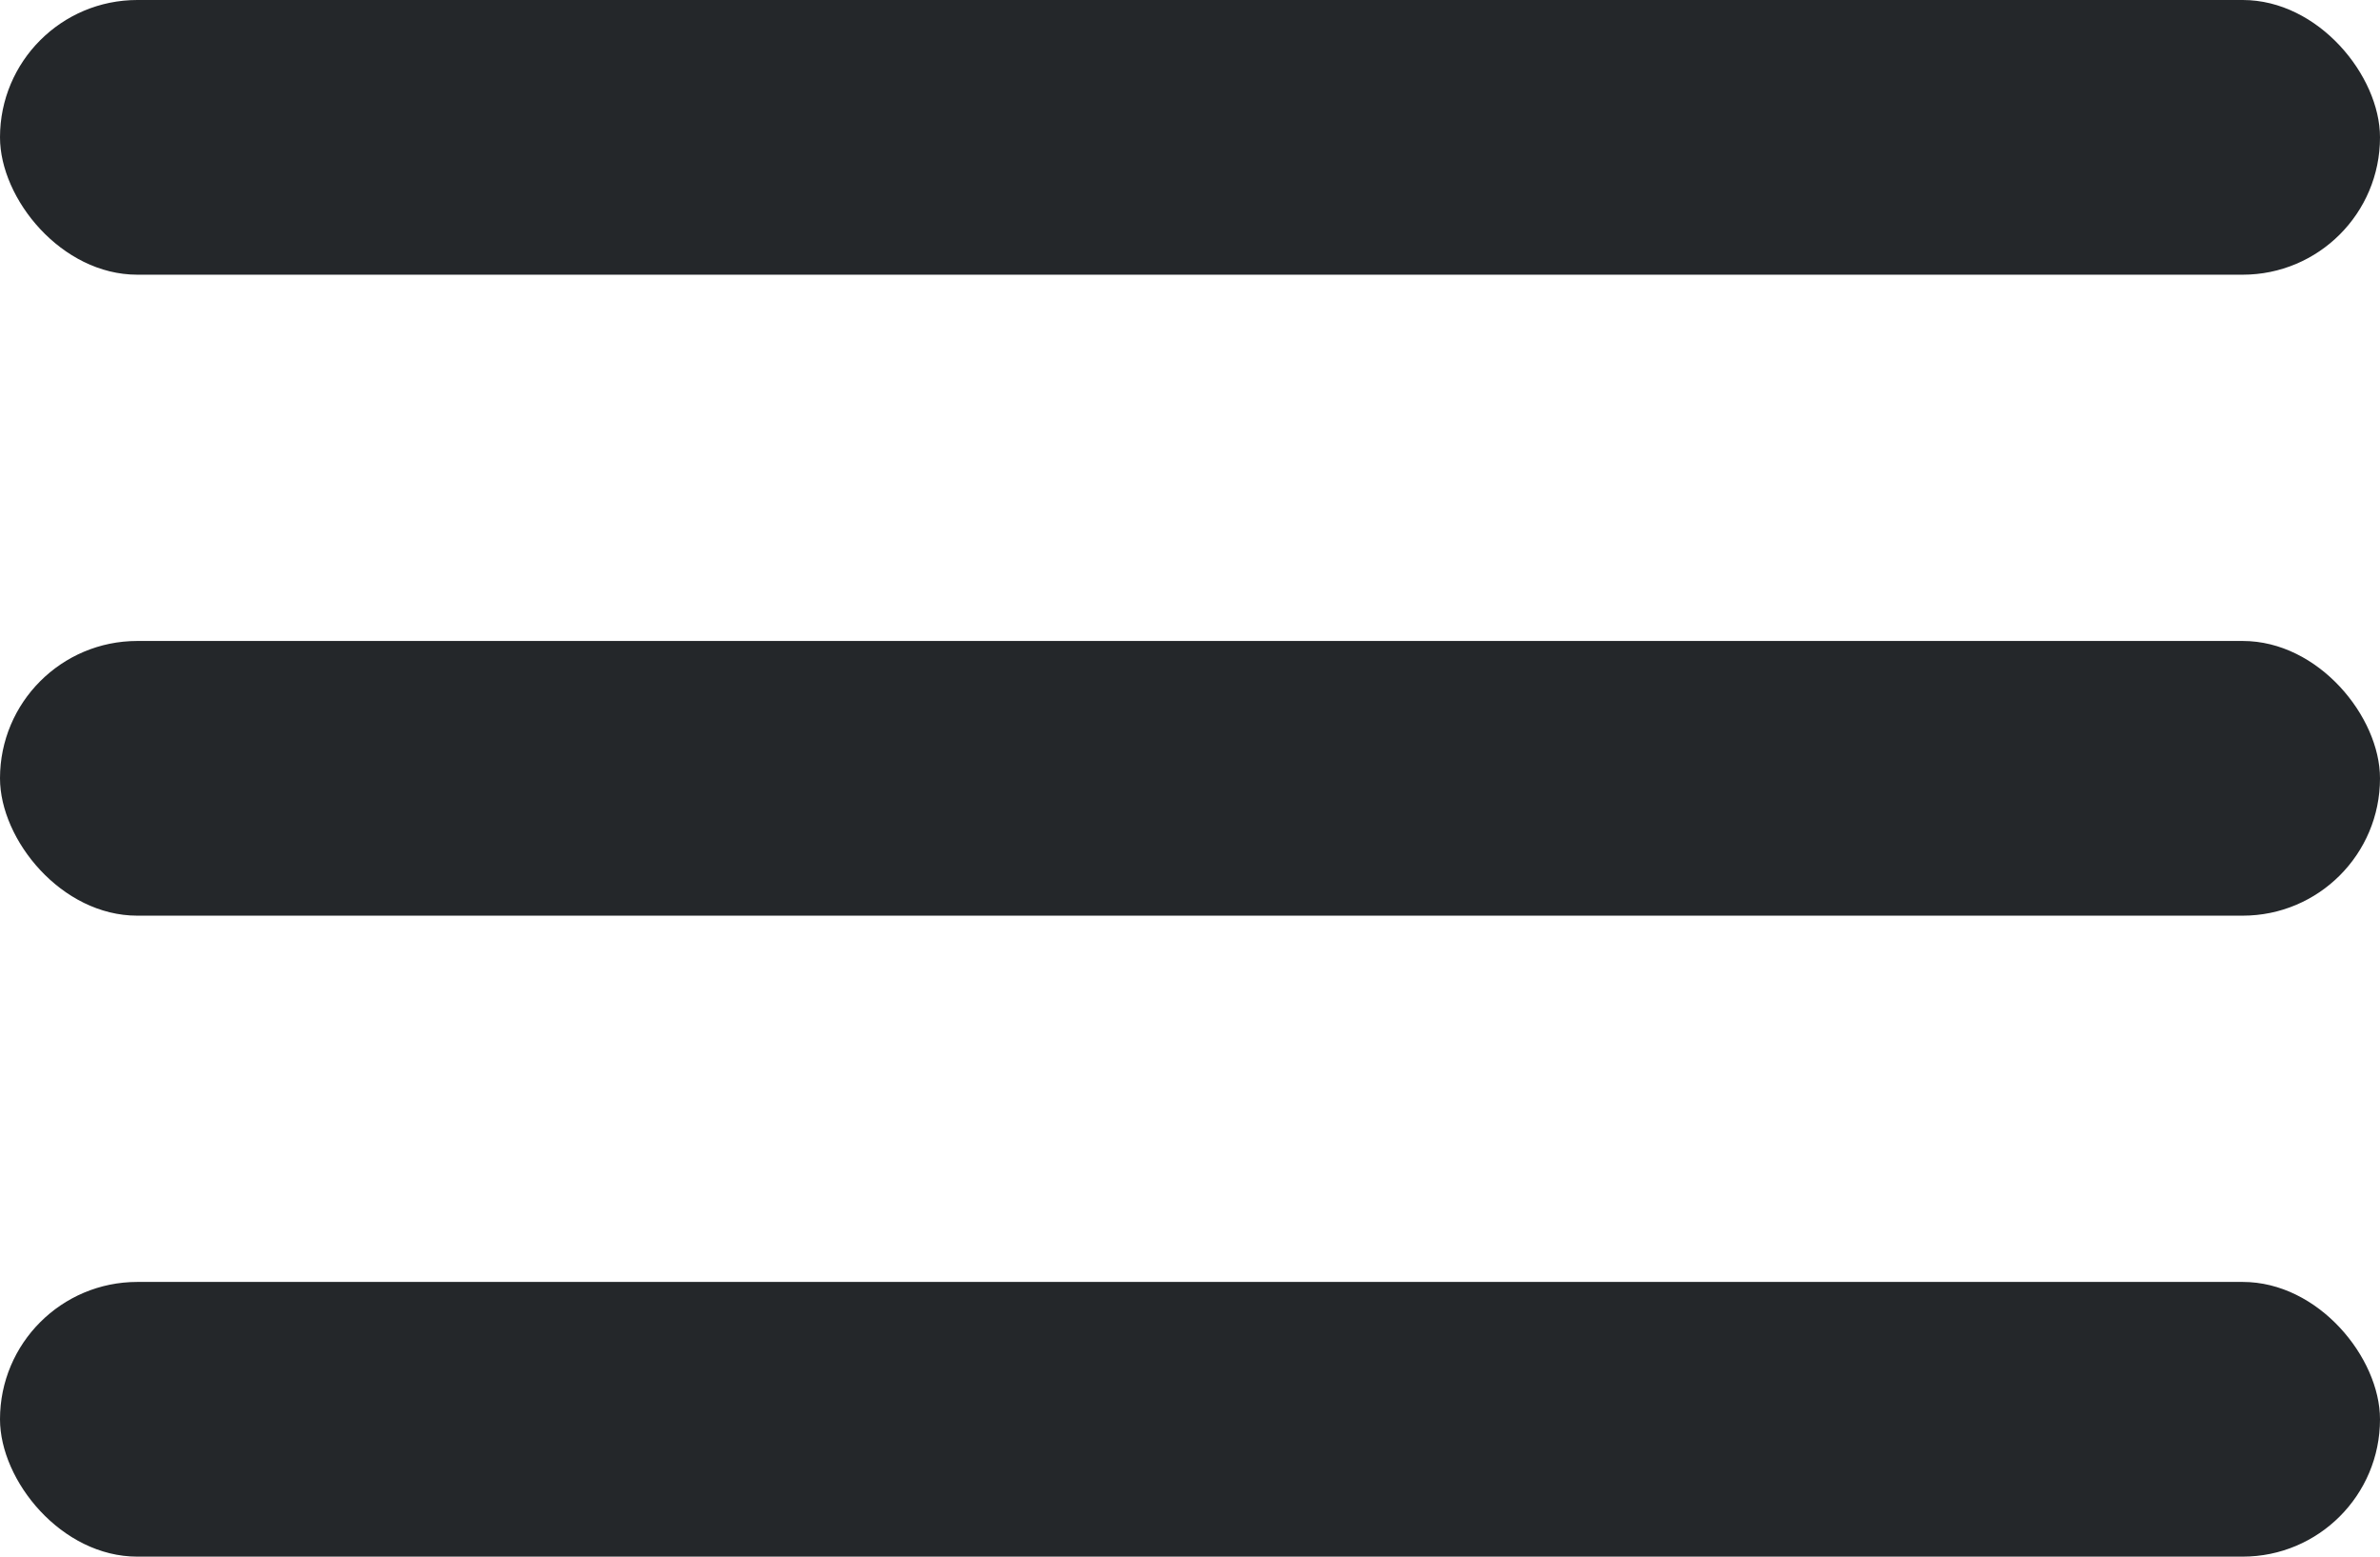 <svg width="26" height="17" viewBox="0 0 26 17" fill="none" xmlns="http://www.w3.org/2000/svg">
<rect x="26" y="17" width="26" height="3" rx="1.5" transform="rotate(-180 26 17)" fill="#24272A"/>
<rect x="26" y="10" width="26" height="3" rx="1.5" transform="rotate(-180 26 10)" fill="#24272A"/>
<rect x="26" y="3" width="26" height="3" rx="1.5" transform="rotate(-180 26 3)" fill="#24272A"/>
</svg>
